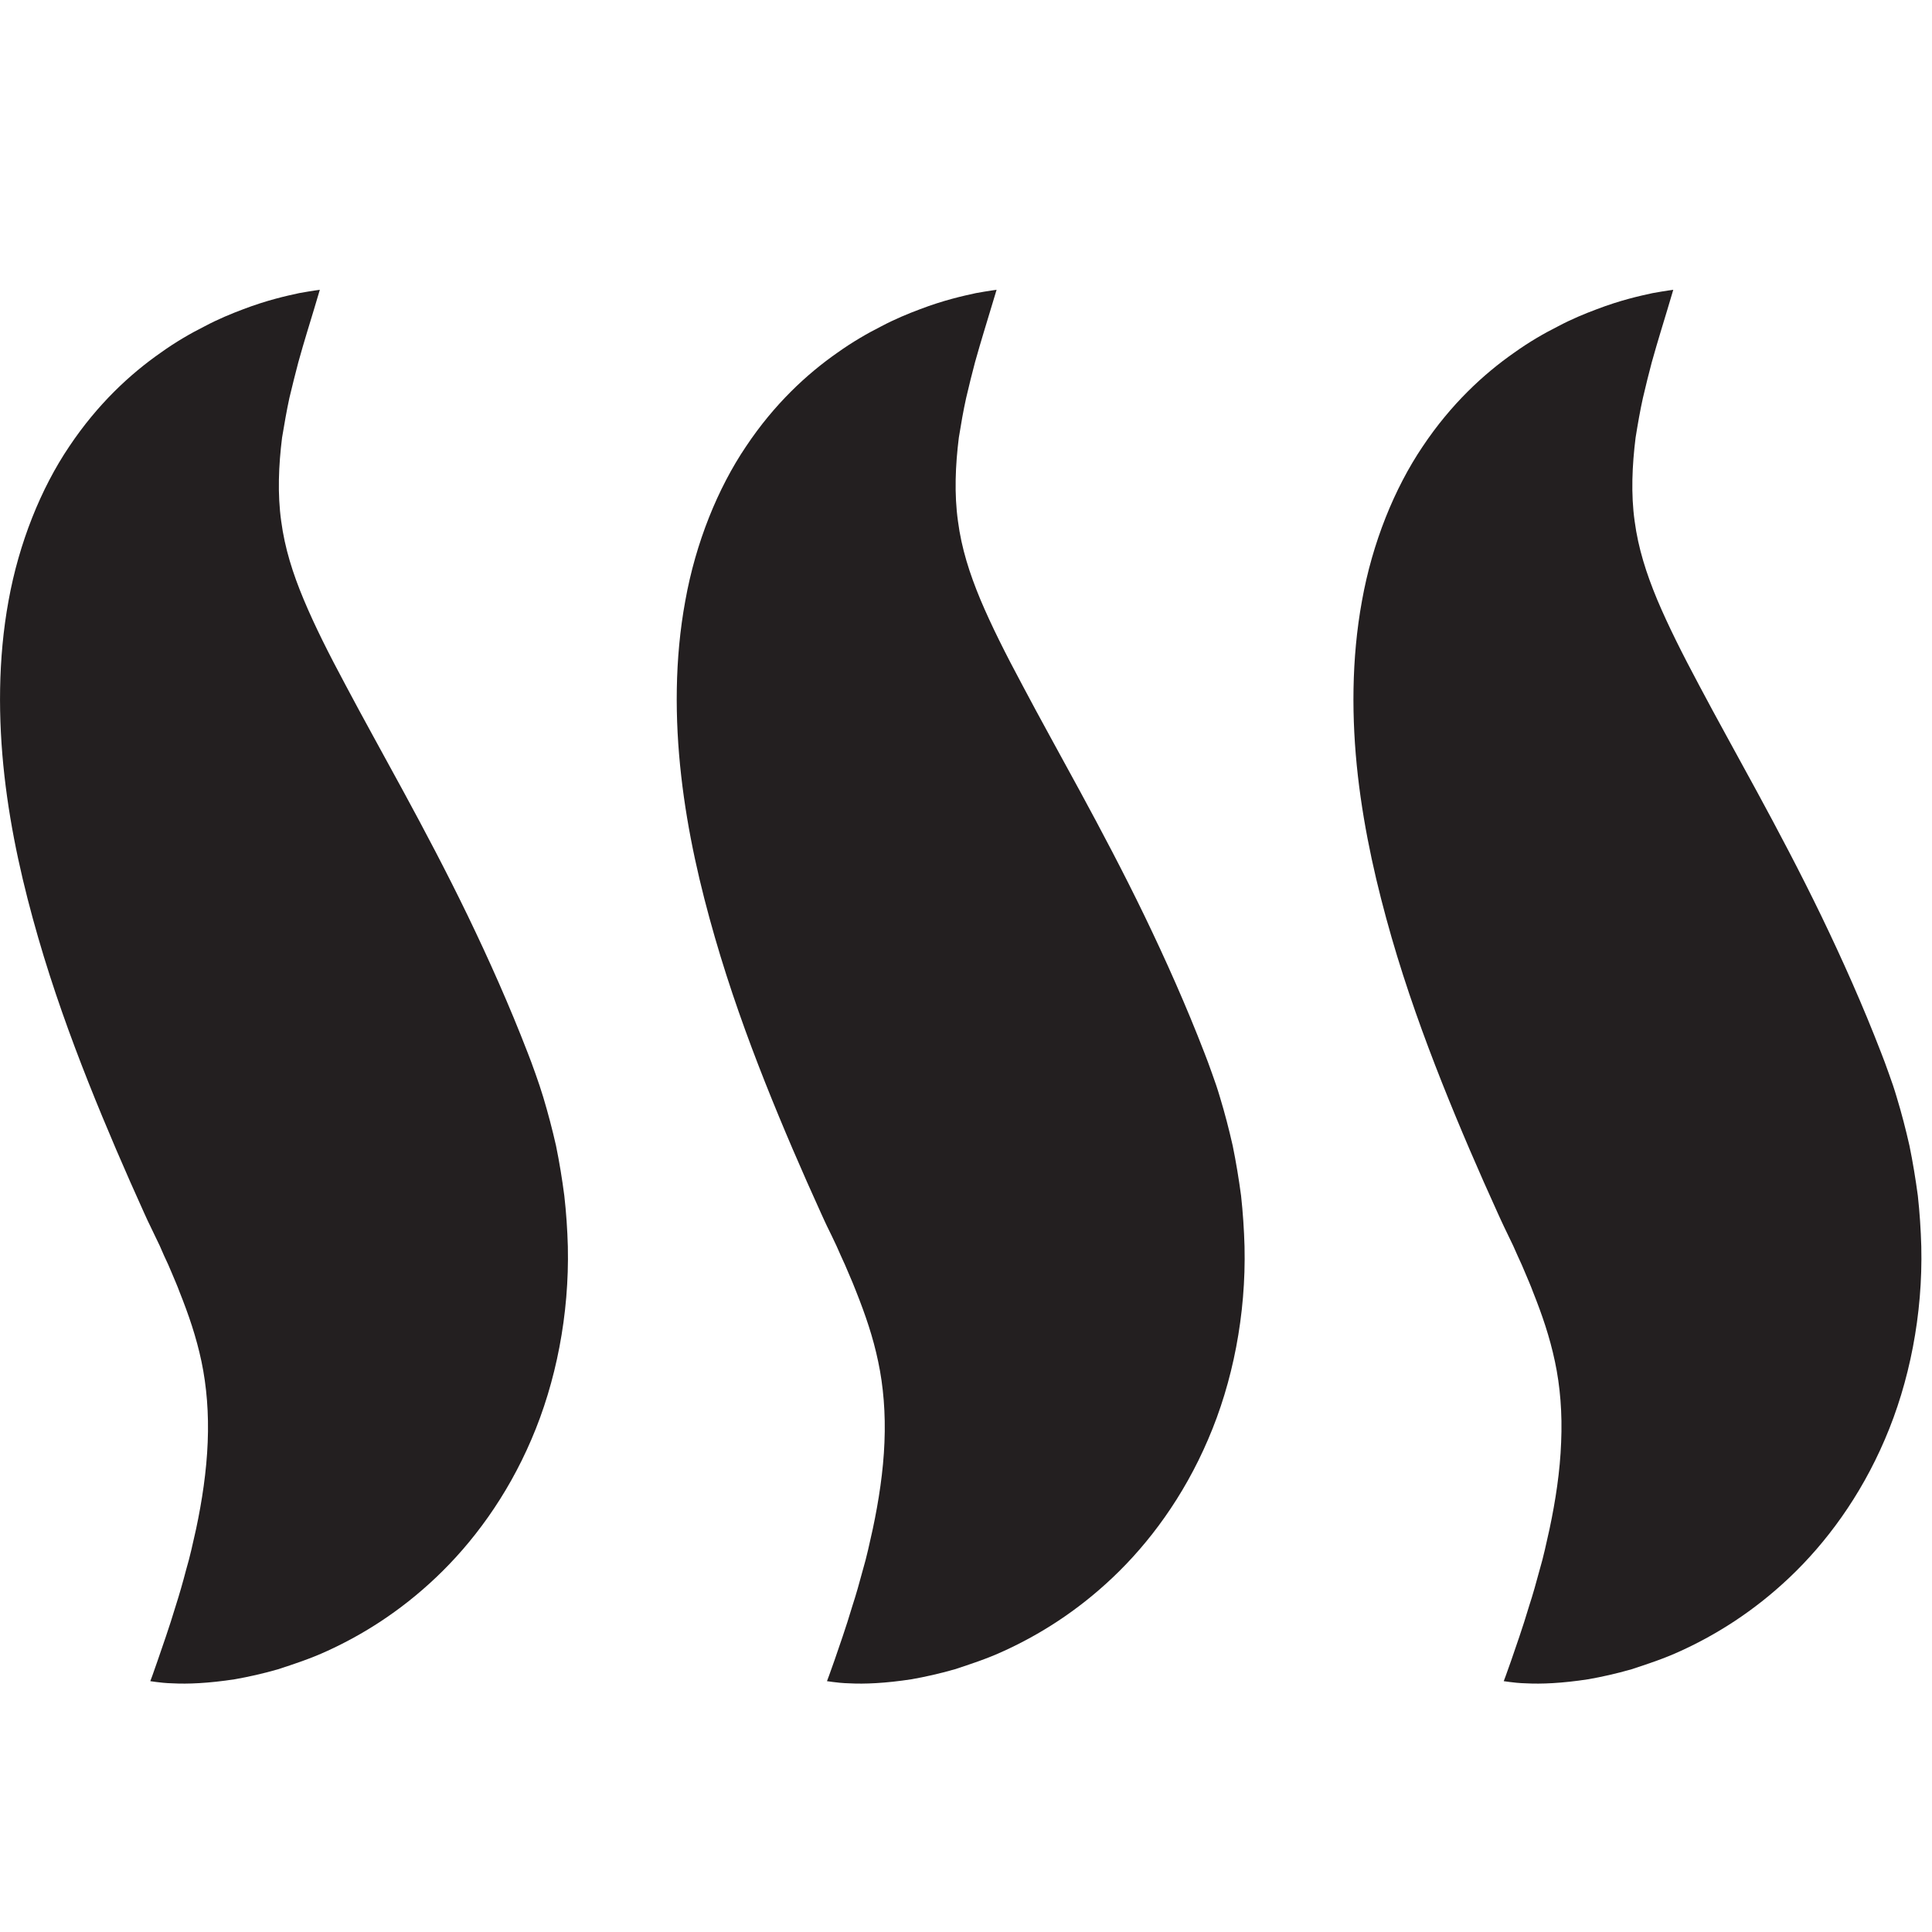 <svg width="24" height="24" viewBox="0 0 24 24" fill="none" xmlns="http://www.w3.org/2000/svg">
<path d="M0.474 11.646C0.657 12.279 0.873 12.877 1.098 13.445C1.324 14.014 1.558 14.554 1.793 15.073L1.835 15.165L1.866 15.229L1.926 15.354C1.968 15.437 2.004 15.517 2.037 15.596C2.075 15.674 2.108 15.75 2.139 15.825C2.17 15.9 2.203 15.973 2.229 16.045C2.344 16.333 2.438 16.607 2.503 16.914C2.567 17.219 2.595 17.559 2.58 17.917C2.566 18.275 2.51 18.645 2.436 18.993C2.397 19.166 2.36 19.34 2.313 19.497C2.271 19.658 2.227 19.811 2.183 19.948C2.098 20.231 2.015 20.461 1.959 20.626C1.93 20.71 1.907 20.774 1.892 20.817C1.875 20.861 1.867 20.884 1.867 20.884C1.867 20.884 1.891 20.887 1.938 20.894C1.985 20.9 2.056 20.909 2.146 20.911C2.328 20.921 2.589 20.911 2.919 20.86C3.082 20.831 3.262 20.792 3.455 20.736C3.644 20.674 3.855 20.606 4.069 20.507C4.497 20.311 4.965 20.024 5.416 19.596C5.866 19.17 6.296 18.595 6.601 17.882C6.907 17.172 7.073 16.329 7.054 15.484C7.048 15.273 7.034 15.063 7.01 14.853C6.983 14.645 6.949 14.437 6.907 14.232C6.861 14.029 6.808 13.828 6.749 13.631C6.719 13.532 6.686 13.434 6.652 13.339L6.6 13.195L6.556 13.08C6.33 12.494 6.074 11.921 5.811 11.376C5.283 10.285 4.716 9.31 4.297 8.518C4.084 8.121 3.909 7.773 3.773 7.448C3.637 7.123 3.538 6.812 3.493 6.473C3.446 6.137 3.461 5.781 3.504 5.436C3.532 5.268 3.561 5.1 3.595 4.943C3.633 4.787 3.669 4.637 3.706 4.5C3.781 4.228 3.853 4.003 3.9 3.845C3.948 3.685 3.973 3.6 3.973 3.6C3.973 3.6 3.884 3.611 3.717 3.641C3.554 3.676 3.313 3.73 3.02 3.842C2.874 3.897 2.71 3.964 2.541 4.054C2.368 4.141 2.184 4.247 1.997 4.381C1.618 4.645 1.212 5.02 0.861 5.545C0.509 6.066 0.236 6.742 0.106 7.463C-0.026 8.184 -0.024 8.933 0.055 9.637C0.135 10.345 0.291 11.013 0.474 11.646Z" fill="#231F20"/>
<path d="M8.881 11.646C9.064 12.279 9.279 12.877 9.504 13.445C9.73 14.014 9.964 14.554 10.2 15.073L10.242 15.165L10.272 15.229L10.333 15.354C10.374 15.437 10.41 15.517 10.444 15.596C10.481 15.674 10.514 15.75 10.545 15.825C10.577 15.9 10.609 15.973 10.636 16.045C10.75 16.333 10.845 16.607 10.909 16.914C10.974 17.219 11.002 17.559 10.987 17.917C10.973 18.275 10.916 18.645 10.842 18.993C10.803 19.166 10.767 19.34 10.72 19.497C10.677 19.658 10.634 19.811 10.589 19.948C10.505 20.231 10.422 20.461 10.366 20.626C10.336 20.71 10.314 20.774 10.298 20.817C10.282 20.861 10.273 20.884 10.273 20.884C10.273 20.884 10.298 20.887 10.345 20.894C10.392 20.9 10.463 20.909 10.553 20.911C10.735 20.921 10.996 20.911 11.326 20.86C11.488 20.831 11.668 20.792 11.862 20.736C12.05 20.674 12.262 20.606 12.475 20.507C12.903 20.311 13.372 20.024 13.823 19.596C14.273 19.17 14.702 18.595 15.007 17.882C15.314 17.172 15.48 16.329 15.46 15.484C15.454 15.273 15.44 15.063 15.417 14.853C15.389 14.645 15.355 14.437 15.313 14.232C15.267 14.029 15.215 13.828 15.155 13.631C15.126 13.532 15.093 13.434 15.058 13.339L15.006 13.195L14.962 13.08C14.736 12.494 14.48 11.921 14.217 11.376C13.689 10.285 13.122 9.31 12.704 8.518C12.491 8.121 12.316 7.773 12.179 7.448C12.044 7.123 11.944 6.812 11.9 6.473C11.853 6.137 11.868 5.781 11.911 5.436C11.938 5.268 11.967 5.1 12.002 4.943C12.039 4.787 12.075 4.637 12.112 4.5C12.188 4.228 12.259 4.003 12.306 3.845C12.354 3.685 12.38 3.6 12.38 3.6C12.38 3.6 12.29 3.611 12.124 3.641C11.961 3.676 11.72 3.73 11.427 3.842C11.28 3.897 11.117 3.964 10.947 4.054C10.775 4.141 10.591 4.247 10.403 4.381C10.024 4.645 9.618 5.02 9.268 5.545C8.916 6.066 8.642 6.742 8.513 7.463C8.38 8.184 8.382 8.933 8.462 9.637C8.542 10.345 8.698 11.013 8.881 11.646Z" fill="#231F20"/>
<path d="M17.287 11.646C17.47 12.279 17.686 12.877 17.911 13.445C18.137 14.014 18.371 14.554 18.607 15.073L18.649 15.165L18.679 15.229L18.739 15.354C18.781 15.437 18.817 15.517 18.851 15.596C18.888 15.674 18.921 15.75 18.952 15.825C18.983 15.9 19.016 15.973 19.042 16.045C19.157 16.333 19.251 16.607 19.316 16.914C19.381 17.219 19.409 17.559 19.393 17.917C19.38 18.275 19.323 18.645 19.249 18.993C19.21 19.166 19.174 19.34 19.127 19.497C19.084 19.658 19.041 19.811 18.996 19.948C18.912 20.231 18.829 20.461 18.773 20.626C18.743 20.71 18.72 20.774 18.705 20.817C18.689 20.861 18.68 20.884 18.68 20.884C18.68 20.884 18.704 20.887 18.751 20.894C18.799 20.9 18.87 20.909 18.959 20.911C19.142 20.921 19.402 20.911 19.732 20.86C19.895 20.831 20.075 20.792 20.268 20.736C20.457 20.674 20.668 20.606 20.882 20.507C21.31 20.311 21.779 20.024 22.23 19.596C22.68 19.17 23.109 18.595 23.414 17.882C23.72 17.172 23.887 16.329 23.867 15.484C23.861 15.273 23.847 15.063 23.824 14.853C23.796 14.645 23.762 14.437 23.72 14.232C23.674 14.029 23.622 13.828 23.562 13.631C23.533 13.532 23.5 13.434 23.465 13.339L23.413 13.195L23.369 13.08C23.143 12.494 22.887 11.921 22.624 11.376C22.096 10.285 21.529 9.31 21.11 8.518C20.898 8.121 20.723 7.773 20.586 7.448C20.451 7.123 20.351 6.812 20.306 6.473C20.259 6.137 20.275 5.781 20.318 5.436C20.345 5.268 20.374 5.1 20.409 4.943C20.446 4.787 20.482 4.637 20.519 4.5C20.595 4.228 20.666 4.003 20.713 3.845C20.761 3.685 20.786 3.6 20.786 3.6C20.786 3.6 20.697 3.611 20.53 3.641C20.367 3.676 20.126 3.73 19.834 3.842C19.687 3.897 19.523 3.964 19.354 4.054C19.181 4.141 18.997 4.247 18.81 4.381C18.431 4.645 18.025 5.02 17.674 5.545C17.322 6.066 17.048 6.742 16.919 7.463C16.787 8.184 16.788 8.933 16.868 9.637C16.949 10.345 17.105 11.013 17.287 11.646Z" fill="#231F20"/>
</svg>
